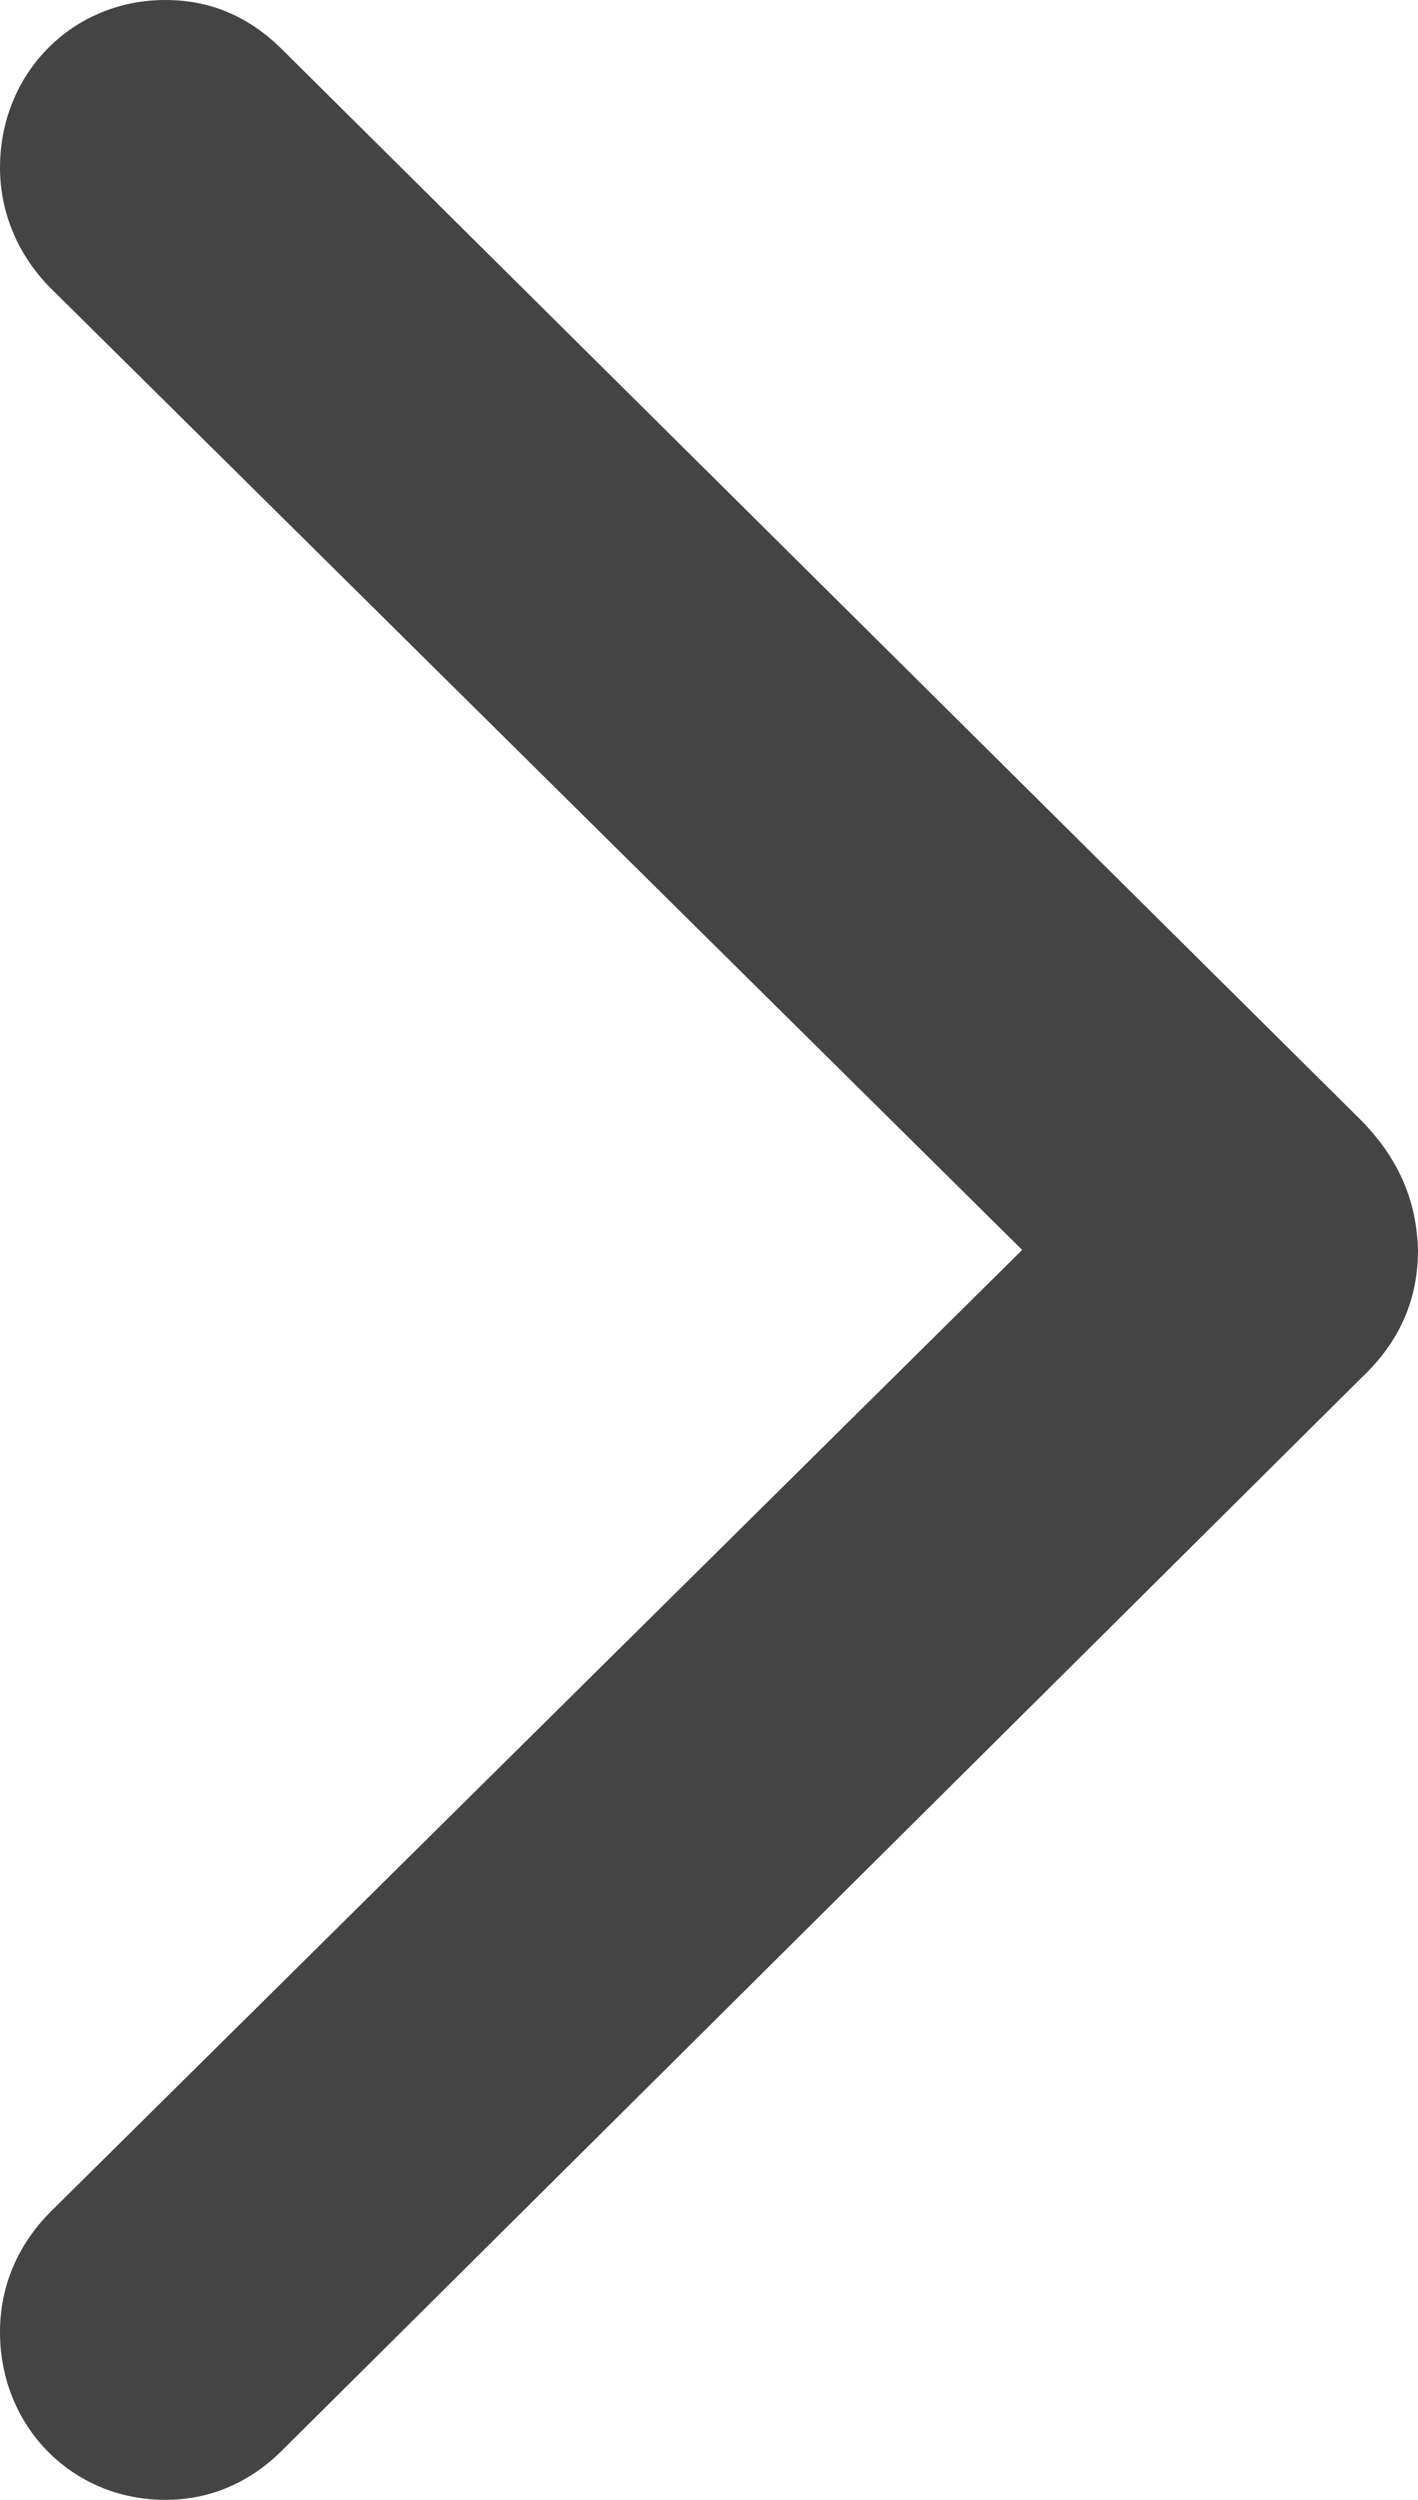 <svg width="21" height="37" viewBox="0 0 21 37" fill="none" xmlns="http://www.w3.org/2000/svg">
<path d="M21 18.5C20.979 17.77 20.712 17.144 20.157 16.581L4.155 0.709C3.682 0.25 3.126 0 2.448 0C1.07 0 0 1.085 0 2.482C0 3.149 0.267 3.775 0.74 4.255L15.138 18.5L0.74 32.745C0.267 33.225 0 33.83 0 34.518C0 35.915 1.07 37 2.448 37C3.106 37 3.682 36.75 4.155 36.291L20.157 20.398C20.733 19.856 21 19.23 21 18.5Z" fill="#444444"/>
</svg>
